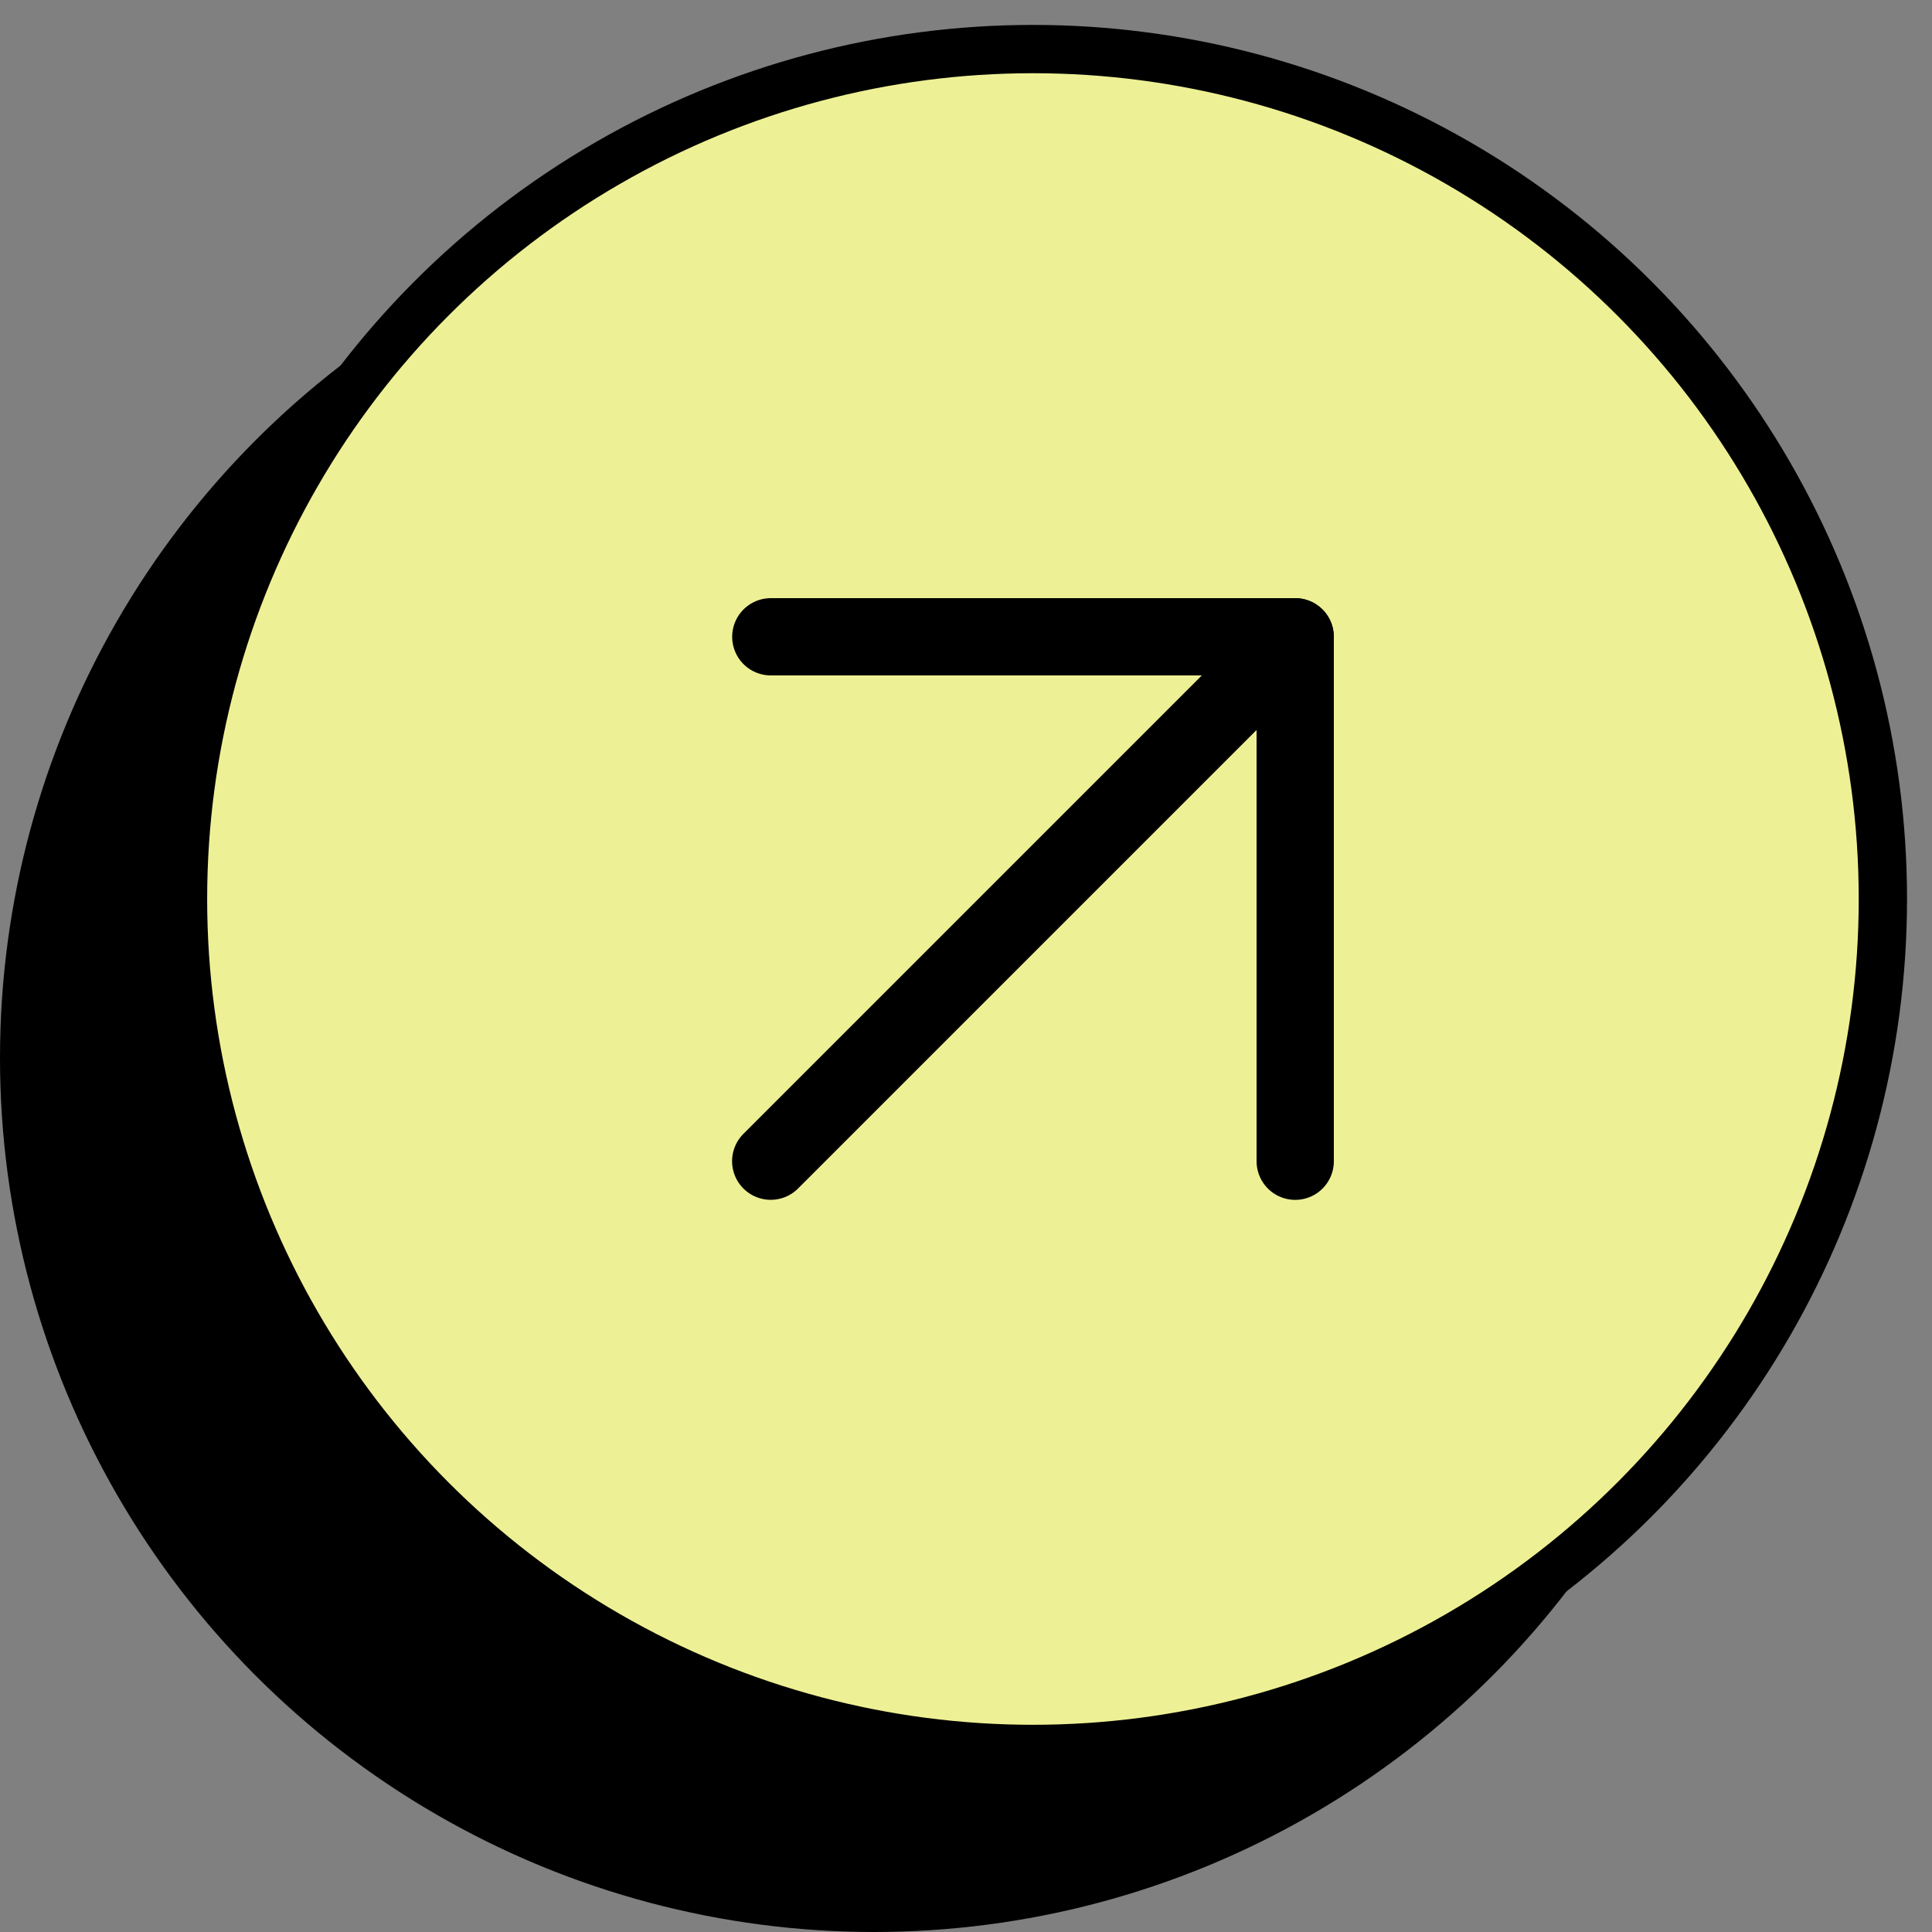 <svg width="40" height="40" viewBox="0 0 40 40" fill="none" xmlns="http://www.w3.org/2000/svg">
<rect x="0" y="0" width="40" height="40" fill="#808080" stroke="none"/>
<circle cx="18.097" cy="21.903" r="18.097" fill="black"/>
<circle cx="21.386" cy="18.613" r="17.597" fill="#EEF095" stroke="black"/>
<path d="M15.957 24.041L26.814 13.184" stroke="black" stroke-width="1.6" stroke-linecap="round" stroke-linejoin="round"/>
<path d="M15.959 13.184L26.816 13.184L26.816 24.042" stroke="black" stroke-width="1.6" stroke-linecap="round" stroke-linejoin="round"/>
</svg>
